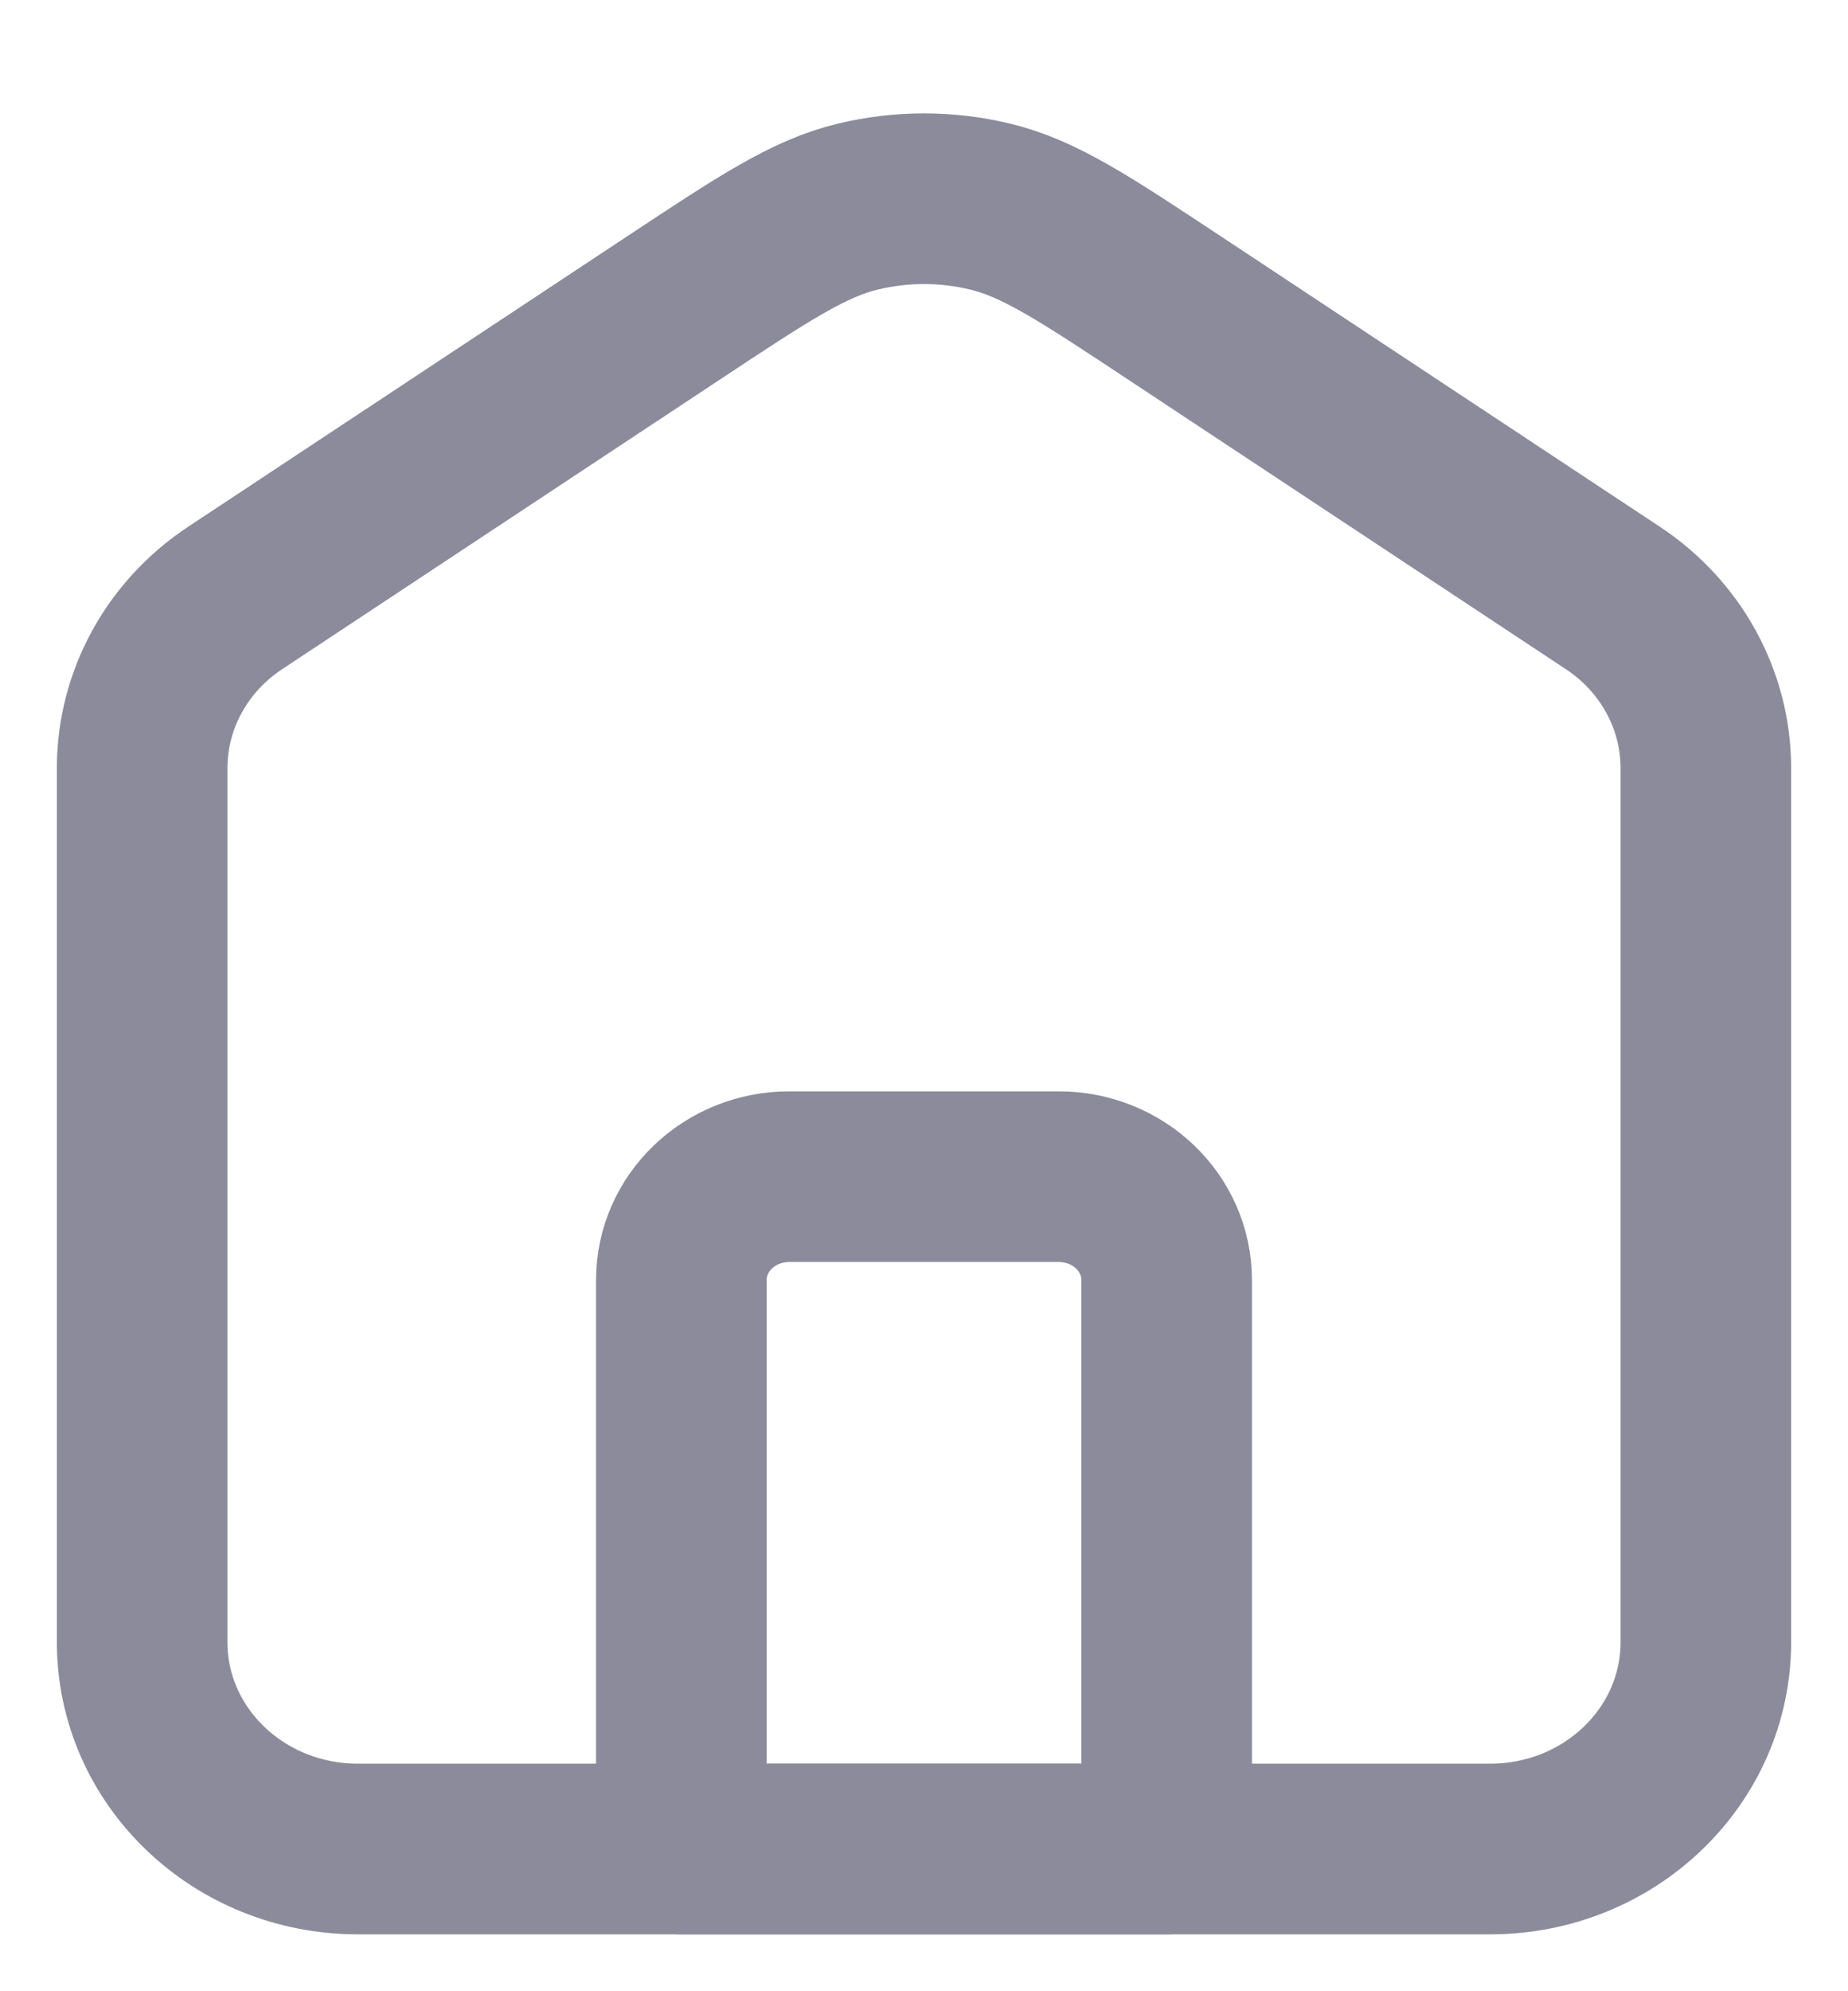 <svg width="13" height="14" viewBox="0 0 13 14" fill="none" xmlns="http://www.w3.org/2000/svg">
<path d="M1 5.4C1 4.922 1.245 4.474 1.656 4.203L4.735 2.167C5.373 1.745 5.692 1.534 6.037 1.452C6.341 1.379 6.659 1.379 6.963 1.452C7.308 1.534 7.627 1.745 8.265 2.167L11.344 4.203C11.755 4.474 12 4.922 12 5.4V11.546C12 12.349 11.321 13 10.483 13H2.517C1.679 13 1 12.349 1 11.546V5.4Z" stroke="#8B8B9C" stroke-width="1.2" stroke-linejoin="round"/>
<path d="M4.793 9C4.793 8.598 5.133 8.273 5.552 8.273H7.448C7.867 8.273 8.207 8.598 8.207 9V13H4.793V9Z" stroke="#8B8B9C" stroke-width="1.2" stroke-linejoin="round"/>
</svg>
